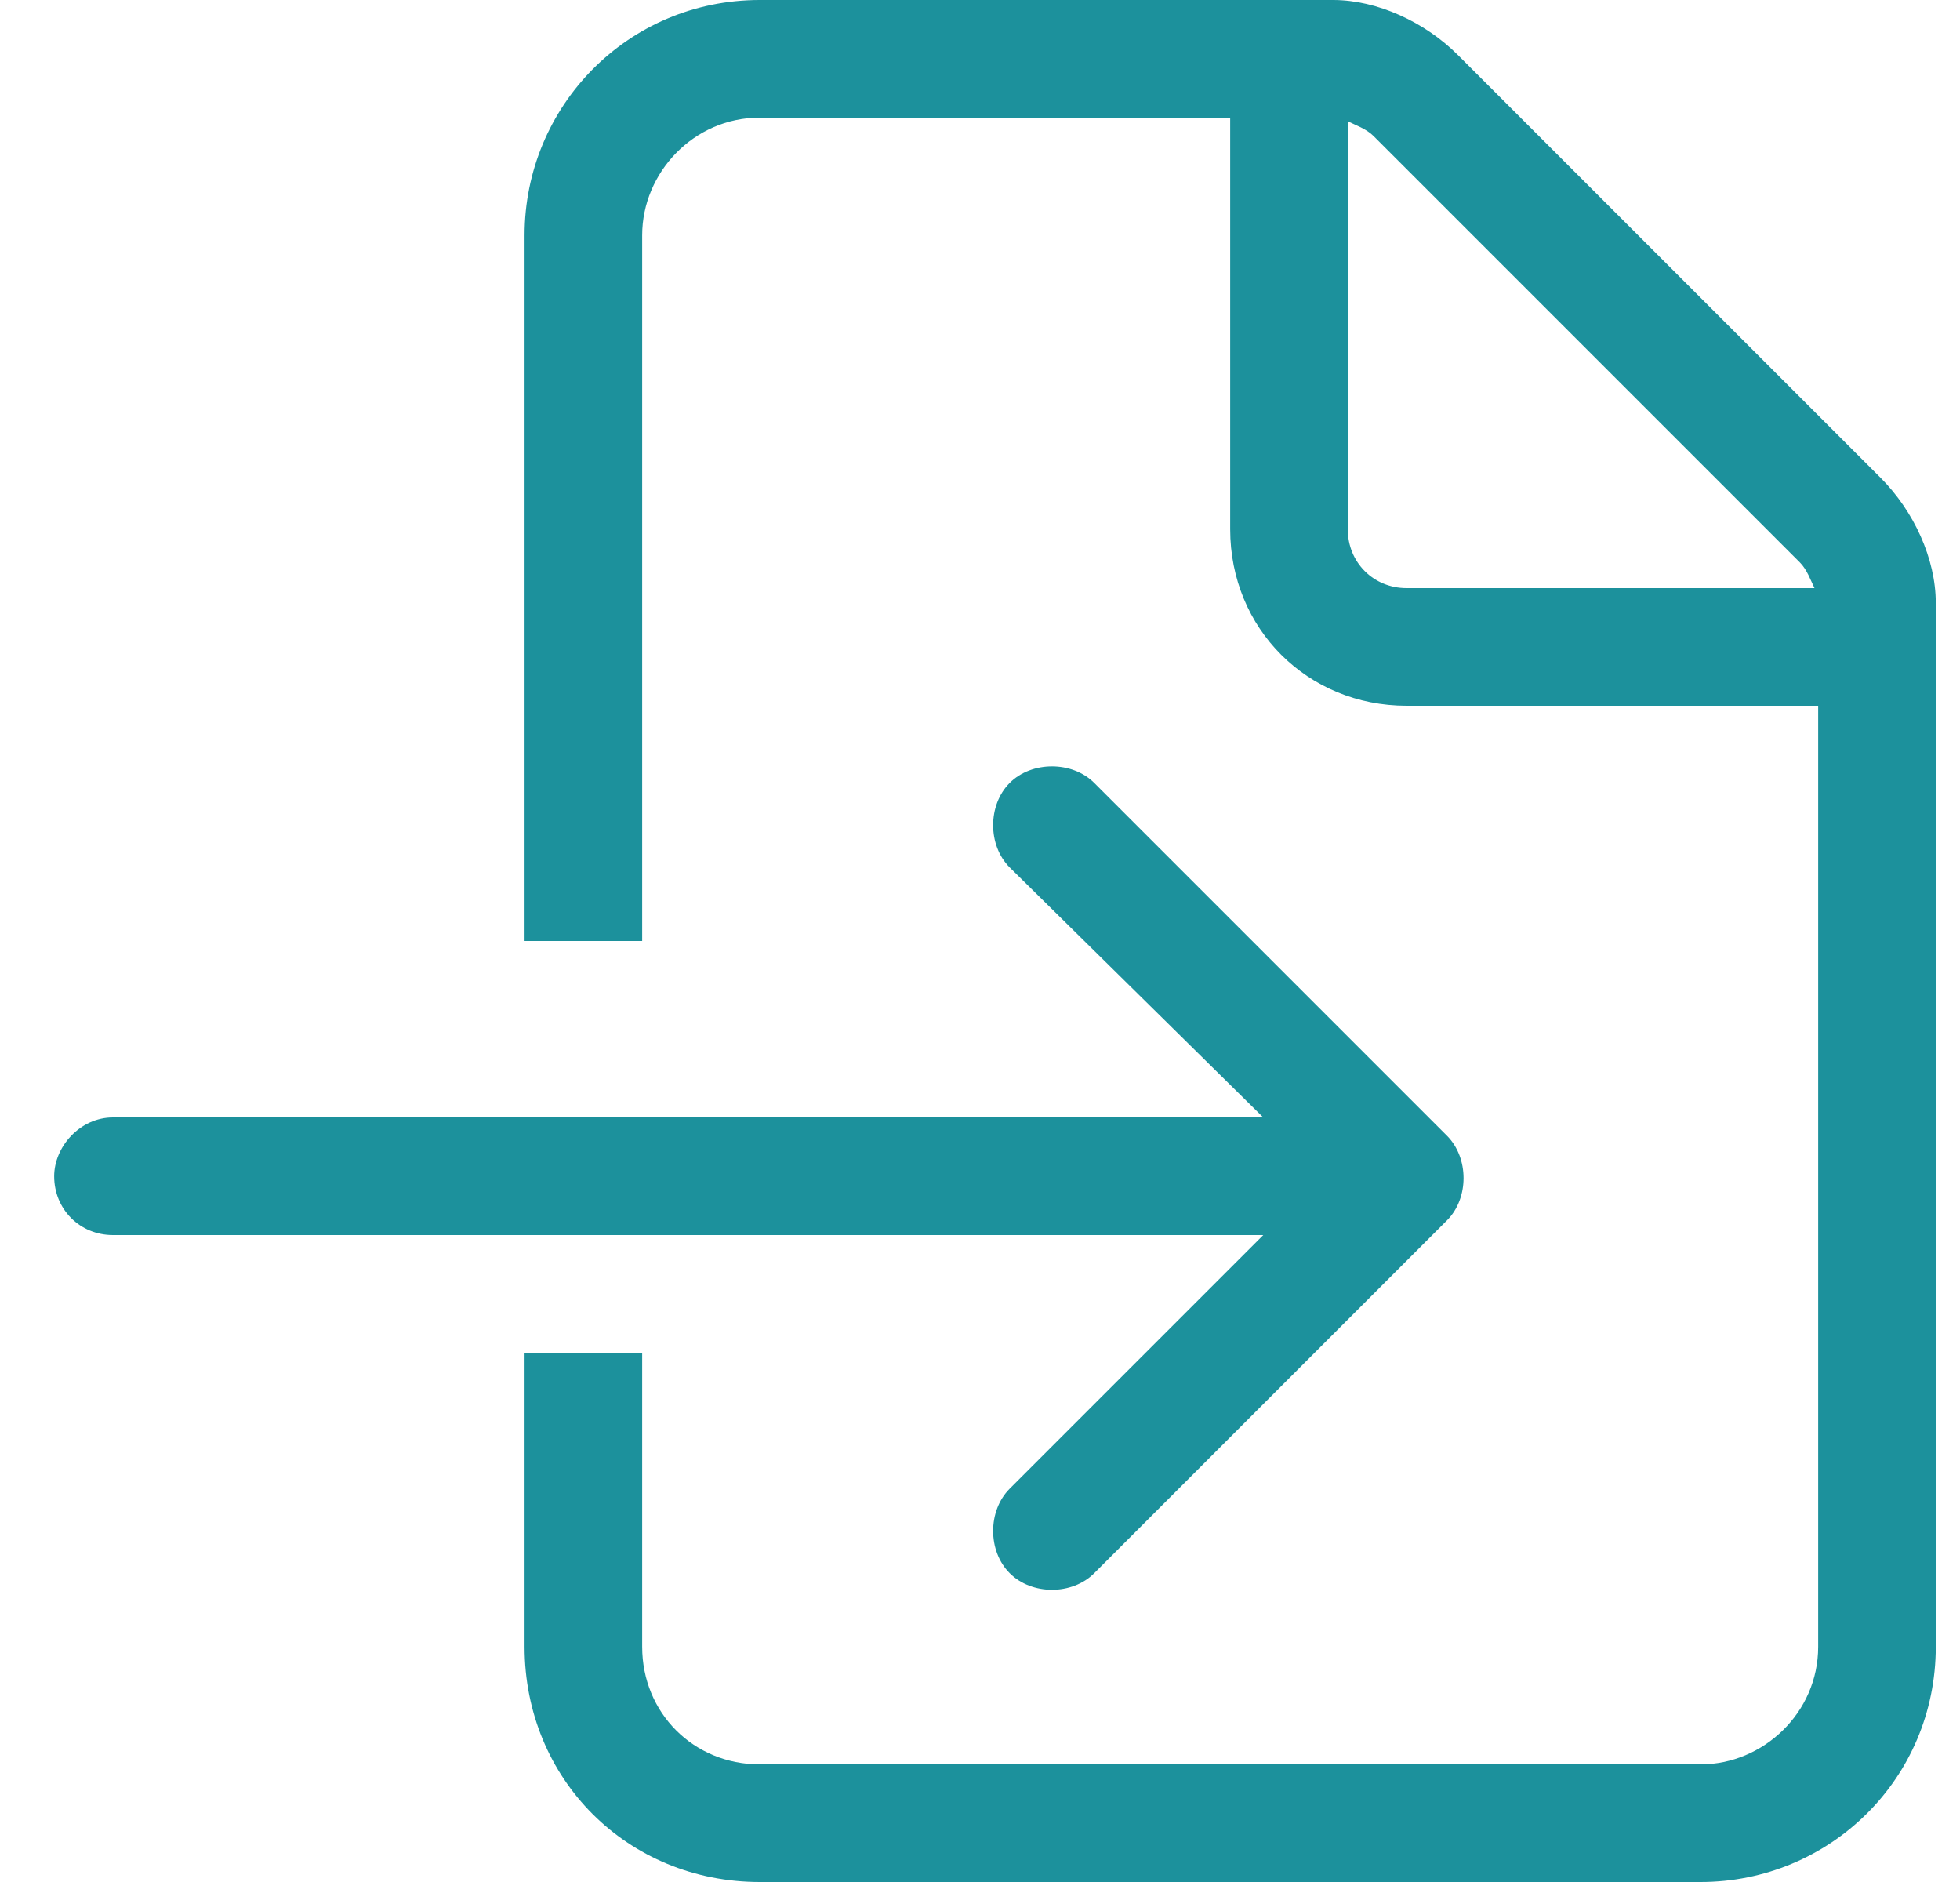 <svg width="25" height="24" viewBox="0 0 25 24" fill="none" xmlns="http://www.w3.org/2000/svg">
<path d="M23.191 21V9H17.941C16.676 9 15.691 8.016 15.691 6.75V1.5H9.691C8.847 1.5 8.191 2.203 8.191 3V12H6.691V3C6.691 1.359 8.004 0 9.691 0H17.004C17.566 0 18.176 0.281 18.597 0.703L23.988 6.094C24.41 6.516 24.691 7.125 24.691 7.688V21C24.691 22.688 23.332 24 21.691 24H9.691C8.004 24 6.691 22.688 6.691 21V17.25H8.191V21C8.191 21.844 8.847 22.5 9.691 22.5H21.691C22.488 22.5 23.191 21.844 23.191 21ZM23.144 7.5C23.097 7.406 23.051 7.266 22.957 7.172L17.519 1.734C17.426 1.641 17.285 1.594 17.191 1.547V6.75C17.191 7.172 17.519 7.5 17.941 7.5H23.144ZM13.957 9.984L18.457 14.484C18.738 14.766 18.738 15.281 18.457 15.562L13.957 20.062C13.676 20.344 13.16 20.344 12.879 20.062C12.597 19.781 12.597 19.266 12.879 18.984L16.113 15.75H1.441C1.019 15.75 0.691 15.422 0.691 15C0.691 14.625 1.019 14.25 1.441 14.25H16.113L12.879 11.062C12.597 10.781 12.597 10.266 12.879 9.984C13.16 9.703 13.676 9.703 13.957 9.984Z" fill="#1C919C"/>
</svg>
